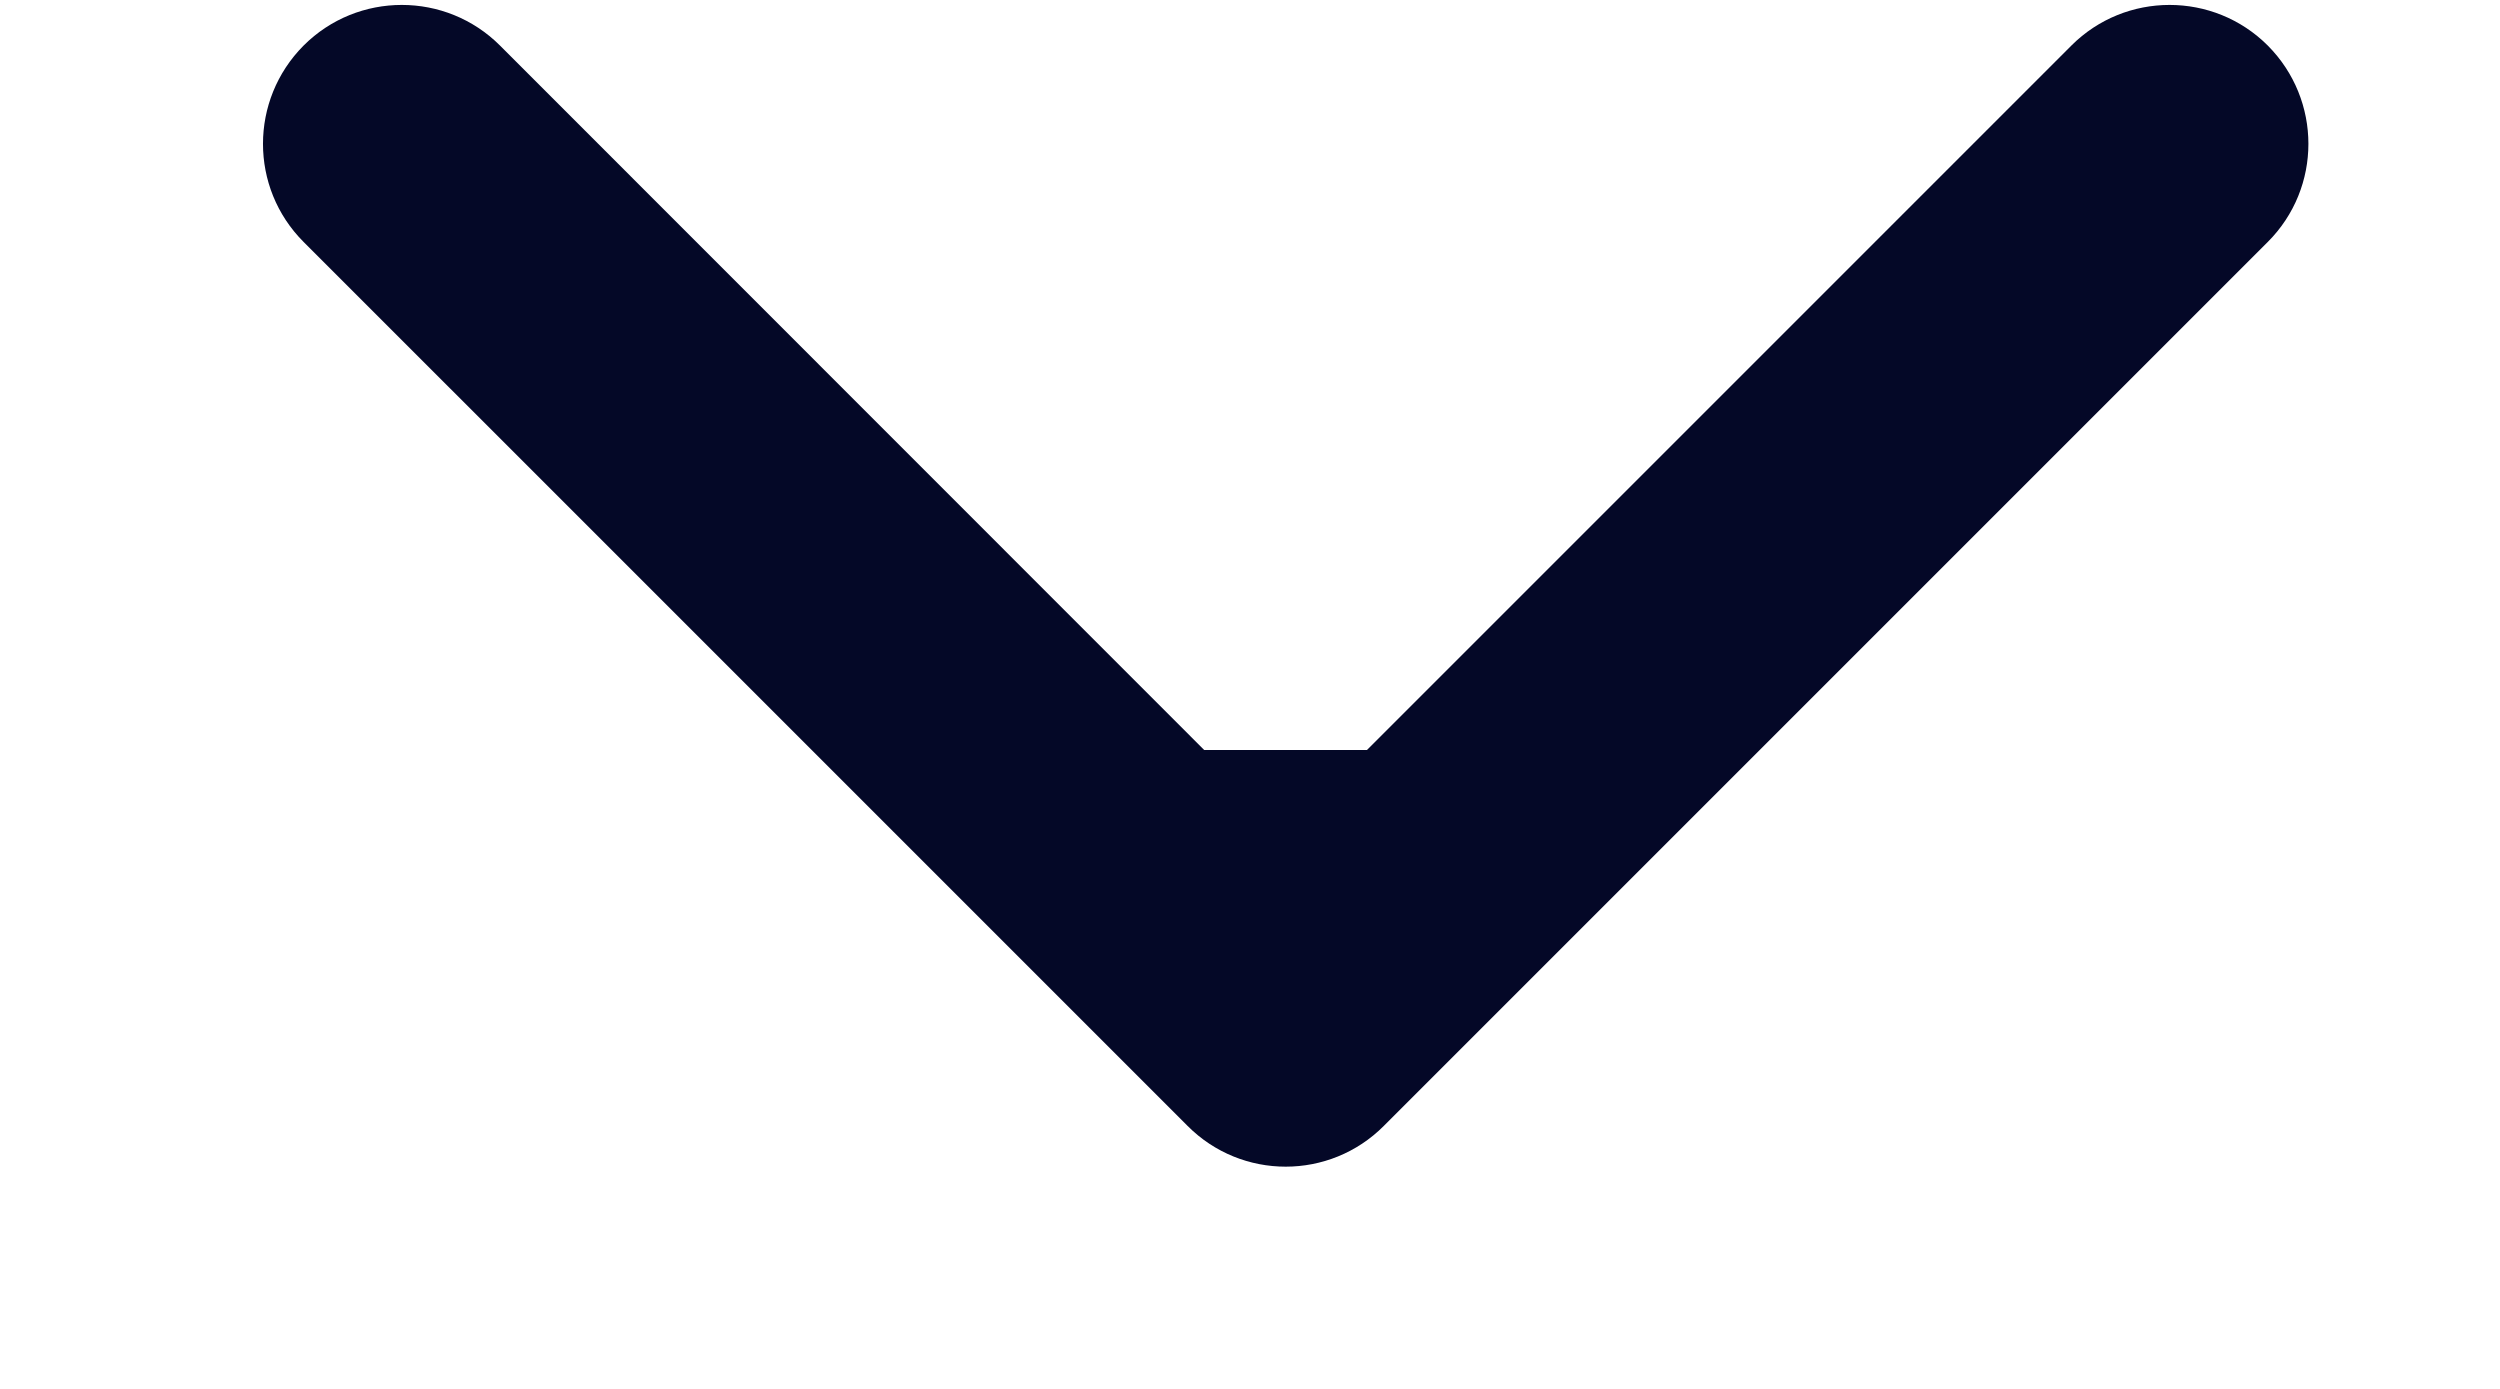 <svg width="9" height="5" viewBox="0 0 9 5" fill="none" xmlns="http://www.w3.org/2000/svg">
<path d="M4.275 4.053C4.47 4.249 4.787 4.249 4.982 4.053L8.164 0.871C8.359 0.676 8.359 0.36 8.164 0.164C7.969 -0.031 7.652 -0.031 7.457 0.164L4.628 2.993L1.8 0.164C1.605 -0.031 1.288 -0.031 1.093 0.164C0.898 0.36 0.898 0.676 1.093 0.871L4.275 4.053ZM4.128 2.7L4.128 3.7L5.128 3.7L5.128 2.7L4.128 2.7Z" fill="#040827"/>
</svg>
